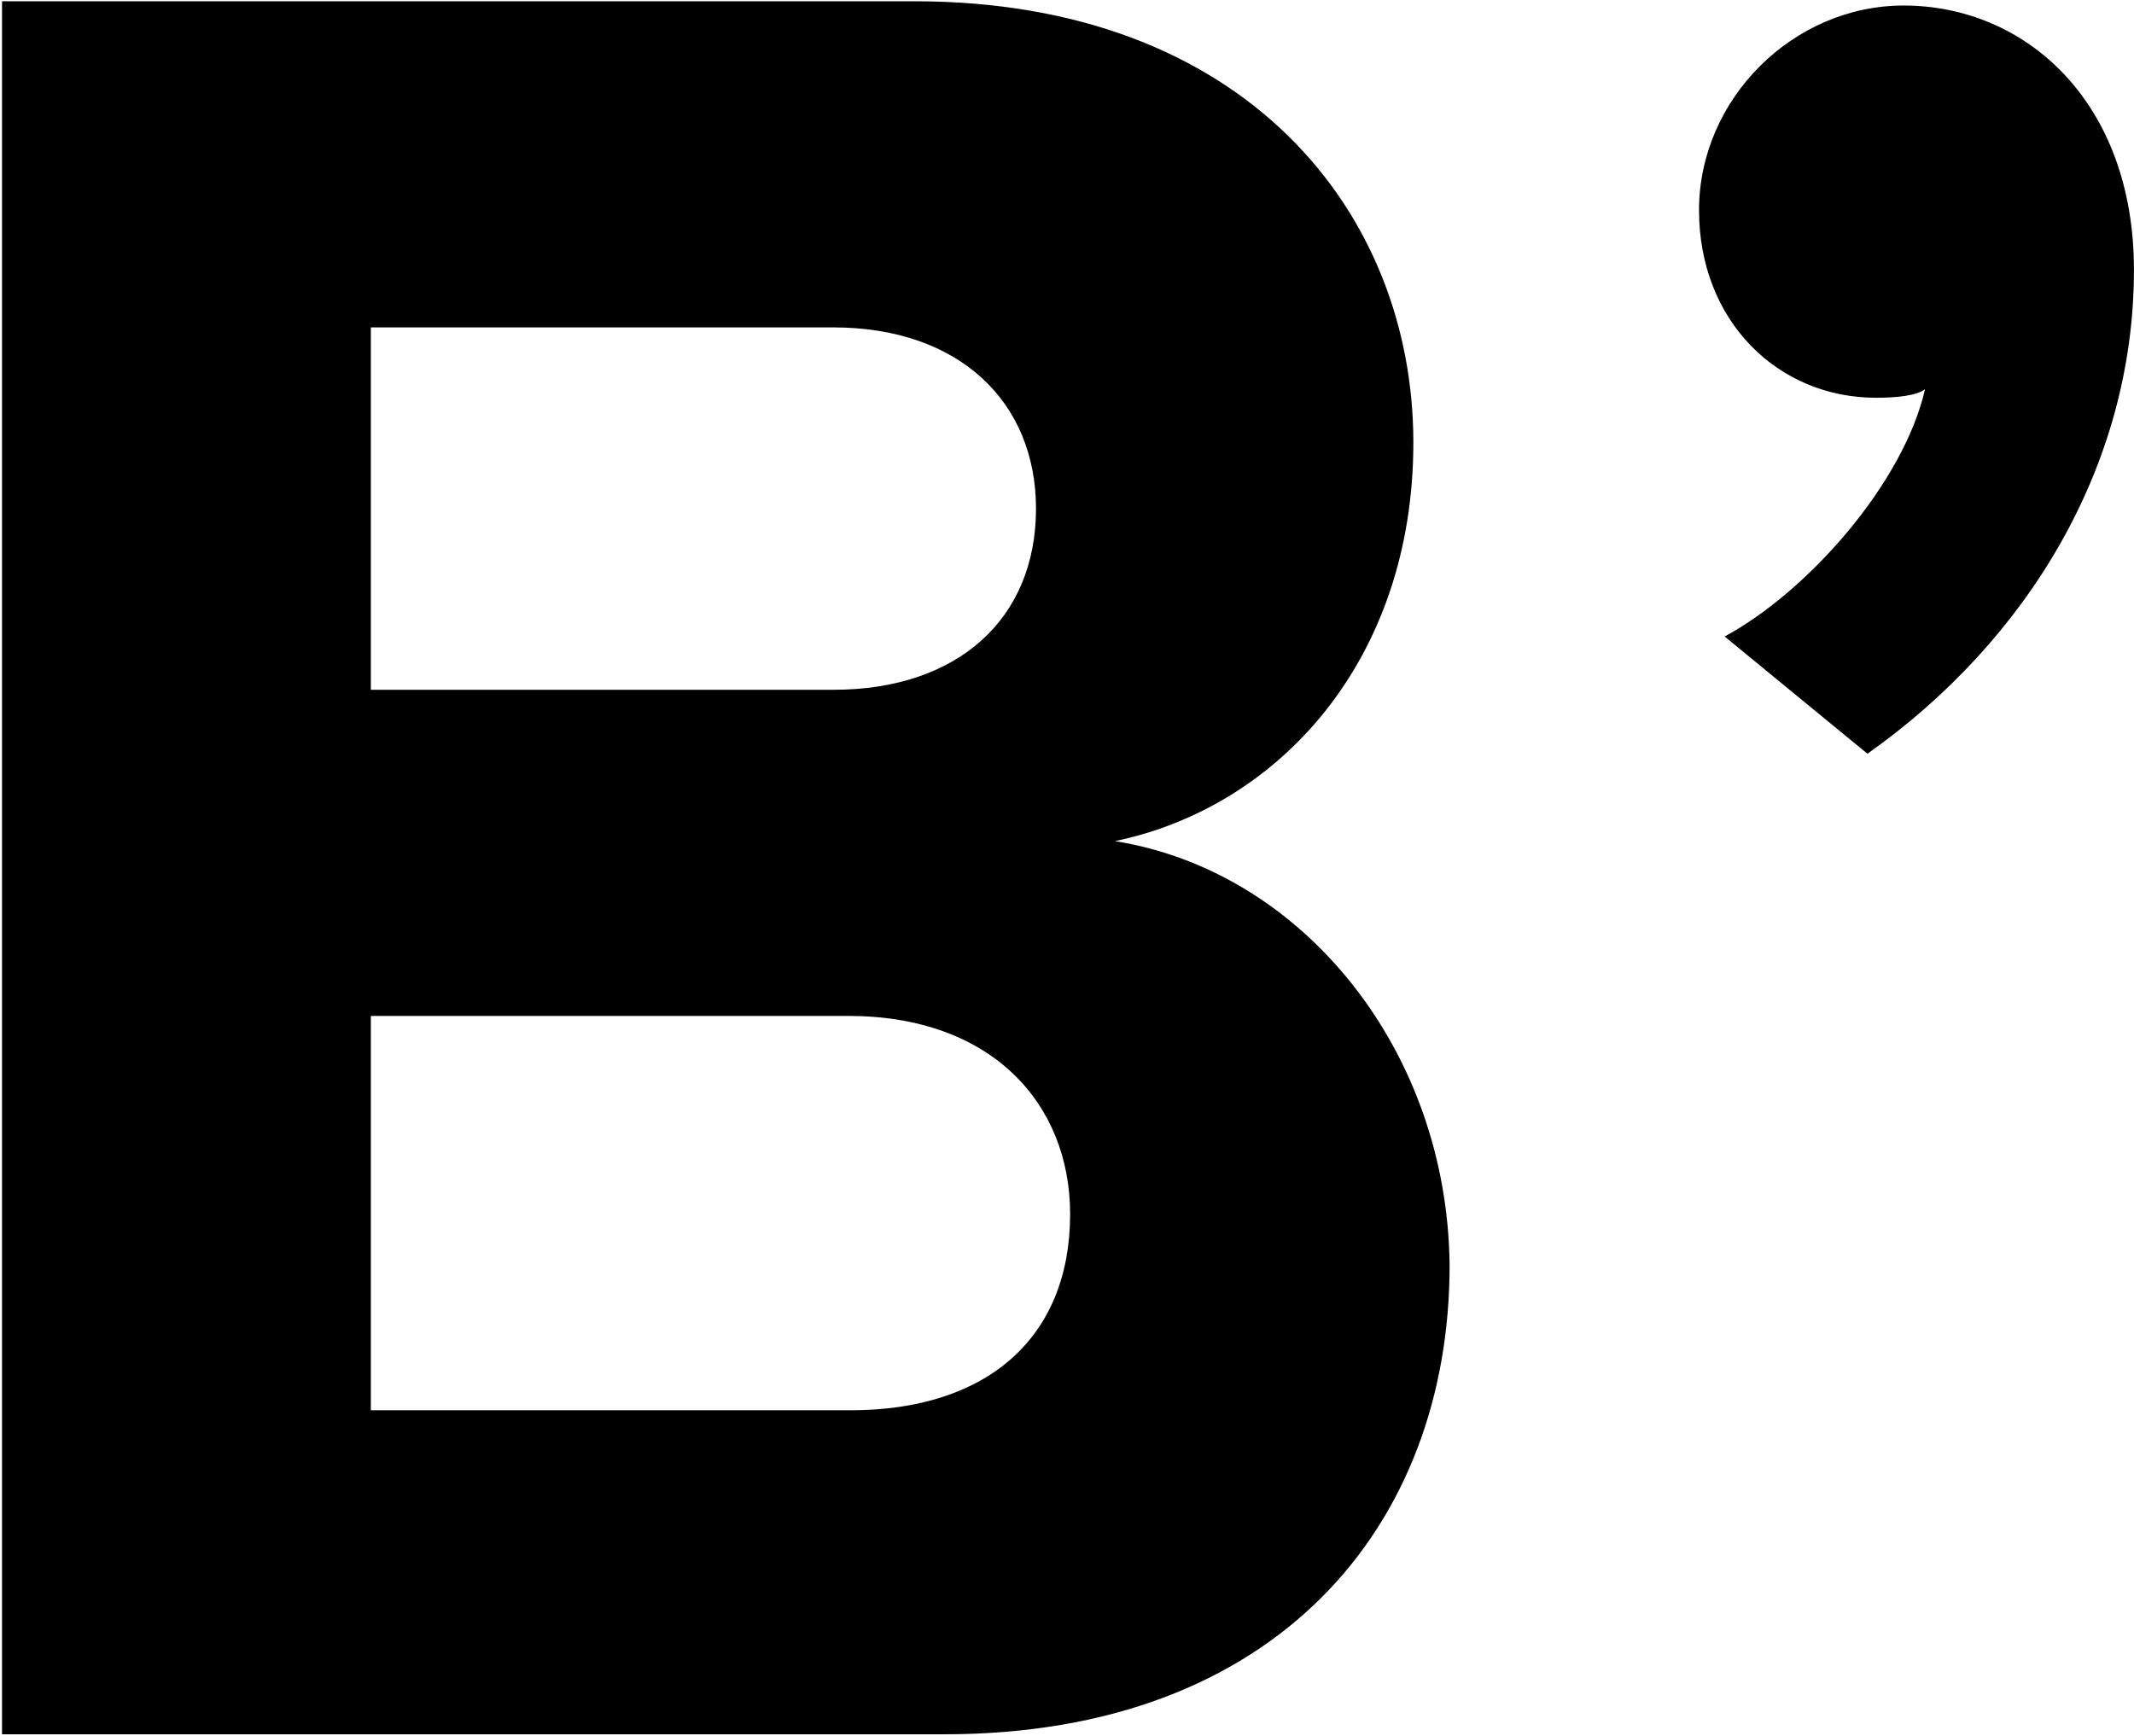 <?xml version="1.0" encoding="UTF-8"?>
<svg width="1025px" height="834px" viewBox="0 0 1025 834" version="1.1" xmlns="http://www.w3.org/2000/svg" xmlns:xlink="http://www.w3.org/1999/xlink">
  <g id="Bloglovin" transform="translate(0.972, 0.605)" fill="currentColor" fill-rule="nonzero">
    <path d="M534.528,403.456 C613.376,387.071 677.887,316.416 677.887,211.968 C677.887,101.376 596.991,2.84217094e-14 438.272,2.84217094e-14 L0,2.84217094e-14 L0,832.512 L452.608,832.512 C612.351,832.512 695.296,732.159 695.296,607.232 C694.273,503.808 624.64,417.793 534.528,403.457 L534.528,403.456 Z M177.152,156.672 L399.36,156.672 C459.776,156.672 496.639,192.512 496.639,243.712 C496.639,296.96 458.752,330.752 399.36,330.752 L177.152,330.752 L177.152,156.672 Z M407.552,676.864 L177.153,676.864 L177.153,487.425 L406.529,487.425 C475.136,487.425 513.025,529.408 513.025,582.656 C513.025,642.049 473.089,676.864 407.552,676.864 L407.552,676.864 Z M913.408,2.048 C860.16,2.048 815.103,47.104 815.103,100.352 C815.103,153.6 852.992,190.464 900.096,190.464 C910.336,190.464 919.552,189.44 923.648,186.368 C913.408,231.424 867.328,283.648 827.391,305.152 L896,361.472 C972.8,307.199 1024,223.232 1024,129.024 C1024,48.128 971.776,2.048 913.408,2.048 L913.408,2.048 Z"></path>
  </g>
</svg>